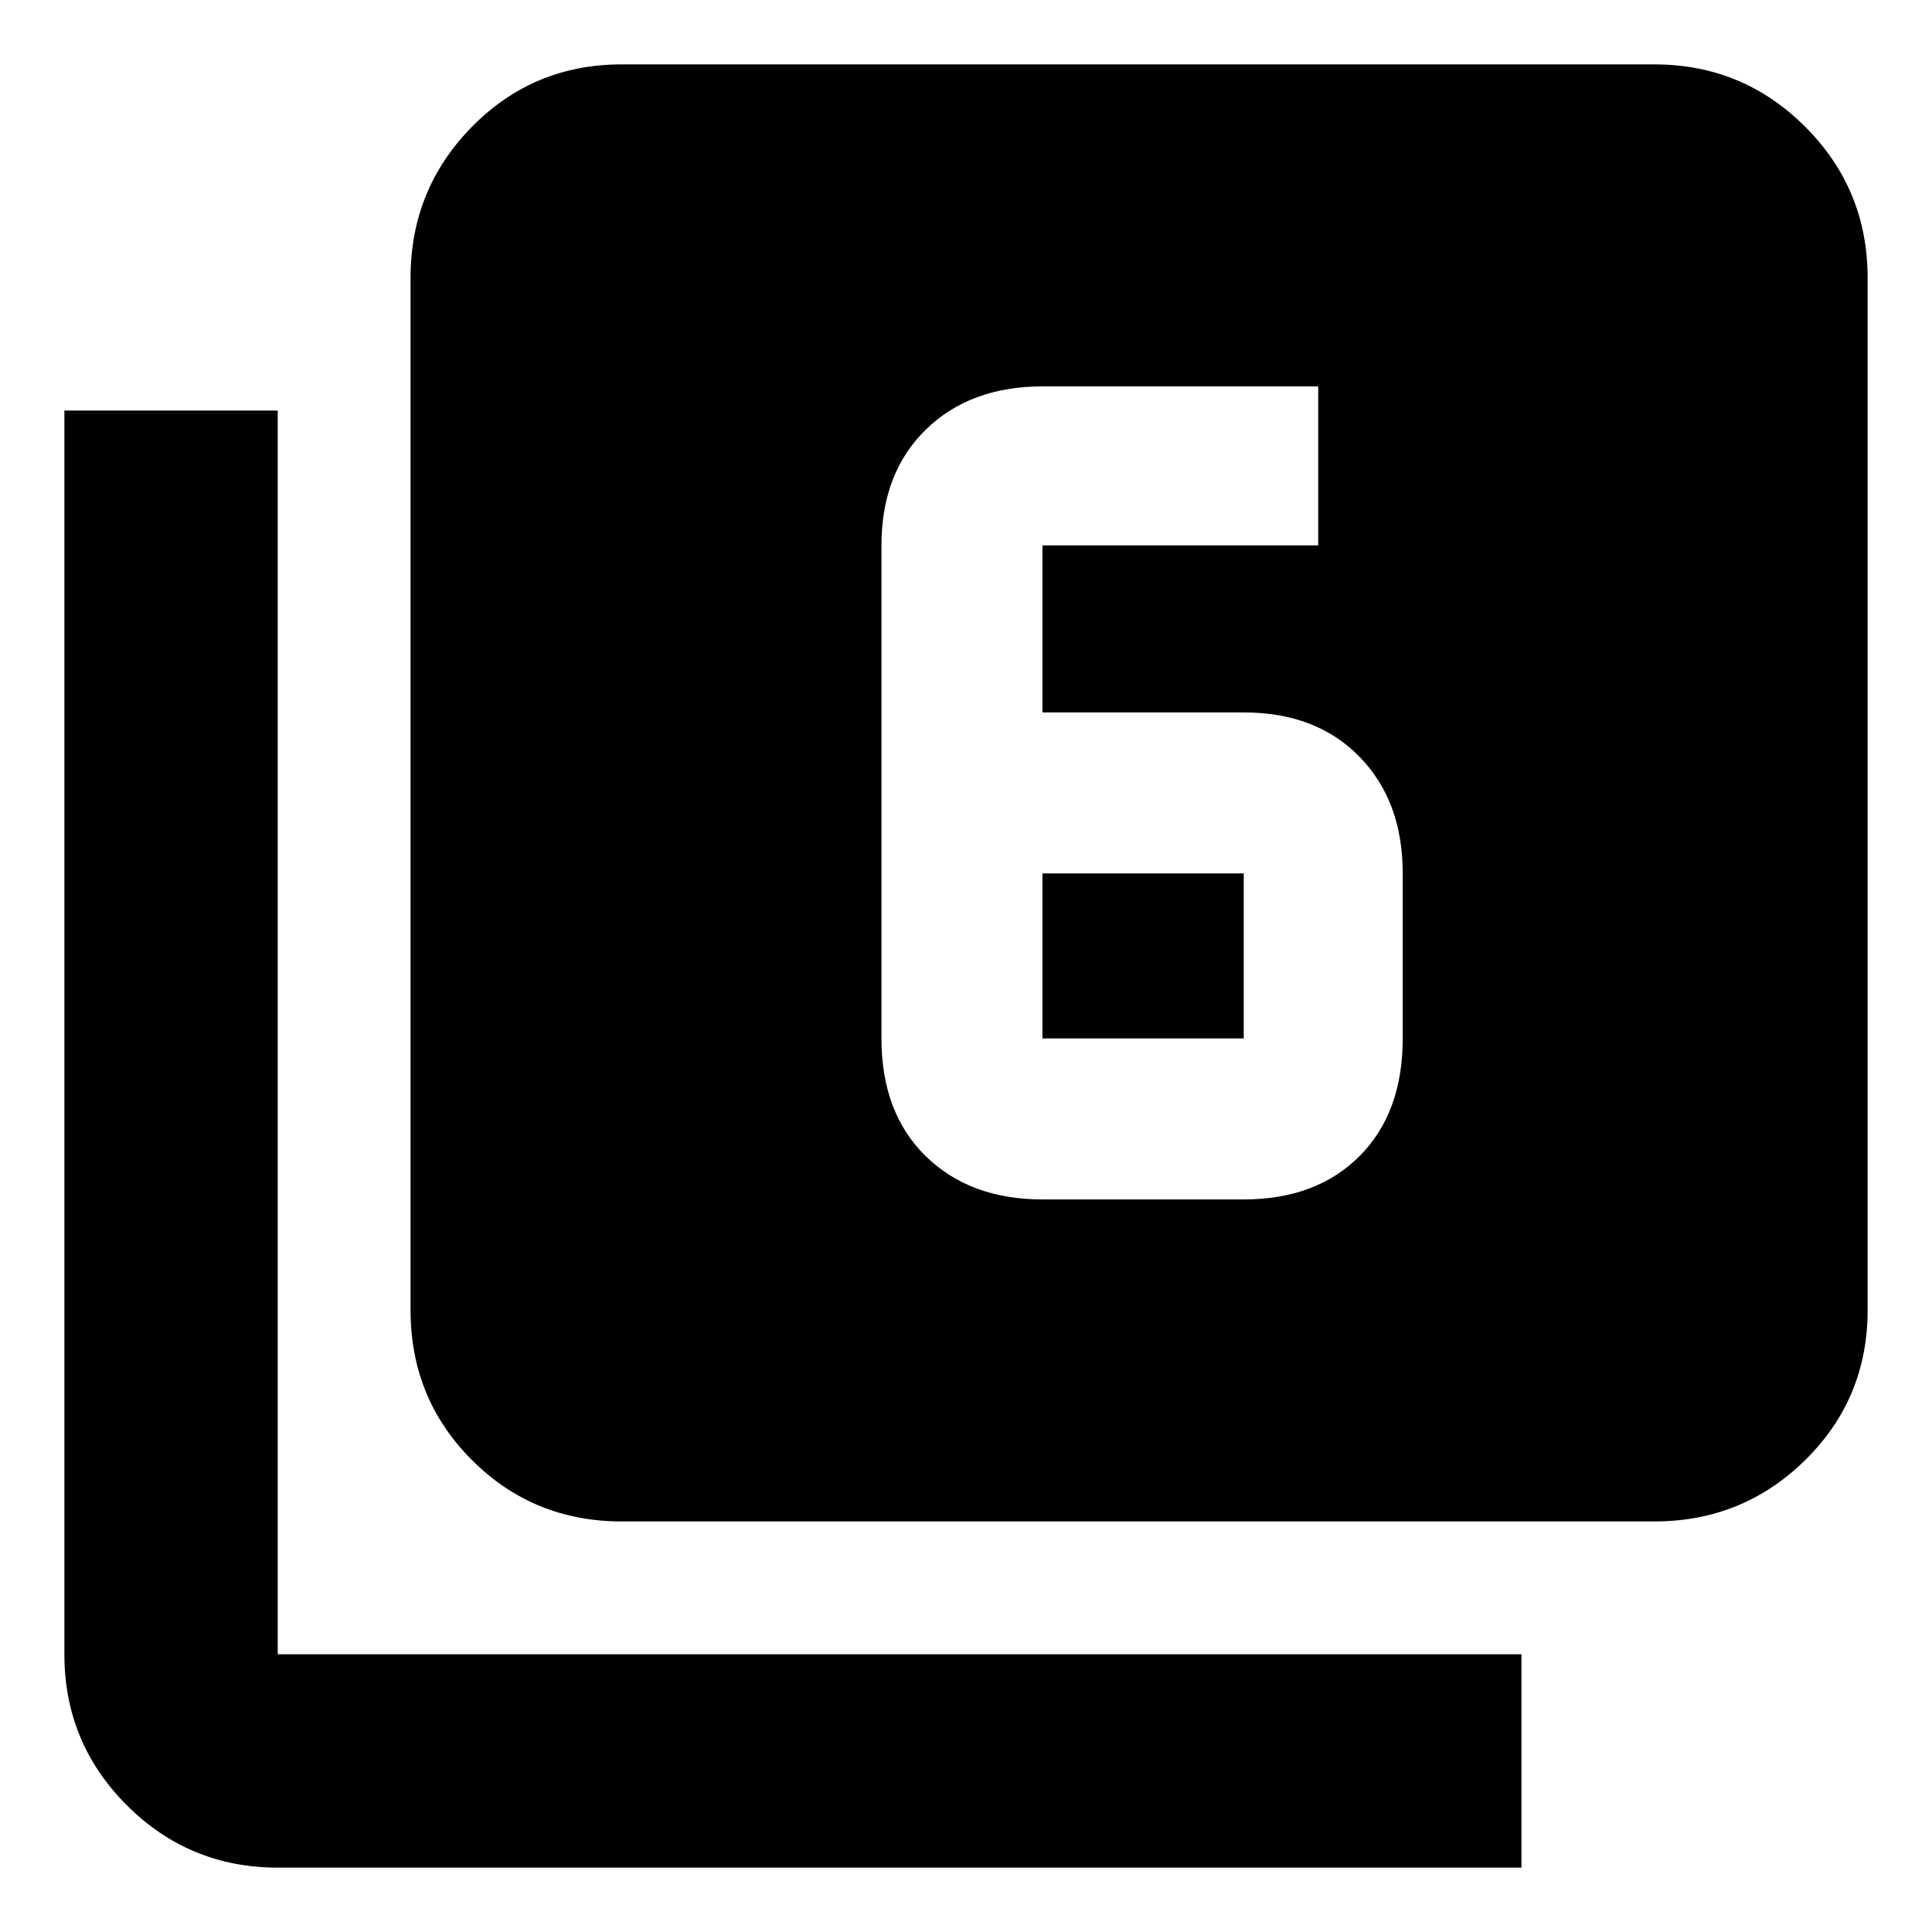 <svg xmlns="http://www.w3.org/2000/svg" height="40" width="40"><path d="M21.583 14.75V11.292Q21.583 11.292 21.583 11.292Q21.583 11.292 21.583 11.292H27.292V8H21.583Q20.083 8 19.167 8.896Q18.25 9.792 18.25 11.292V21.5Q18.25 23.042 19.167 23.938Q20.083 24.833 21.583 24.833H25.75Q27.25 24.833 28.146 23.938Q29.042 23.042 29.042 21.5V18.083Q29.042 16.583 28.146 15.667Q27.25 14.75 25.75 14.75ZM21.583 18.083H25.75Q25.75 18.083 25.75 18.083Q25.75 18.083 25.75 18.083V21.5Q25.75 21.5 25.75 21.5Q25.75 21.5 25.75 21.5H21.583Q21.583 21.5 21.583 21.5Q21.583 21.5 21.583 21.5ZM12.875 31.5Q11.042 31.5 9.771 30.229Q8.5 28.958 8.5 27.125V5.75Q8.5 3.917 9.771 2.625Q11.042 1.333 12.875 1.333H34.25Q36.083 1.333 37.375 2.625Q38.667 3.917 38.667 5.75V27.125Q38.667 28.958 37.375 30.229Q36.083 31.5 34.25 31.5ZM5.75 38.667Q3.917 38.667 2.625 37.375Q1.333 36.083 1.333 34.25V8.5H5.75V34.25Q5.75 34.25 5.75 34.25Q5.75 34.25 5.75 34.25H31.5V38.667Z"/></svg>